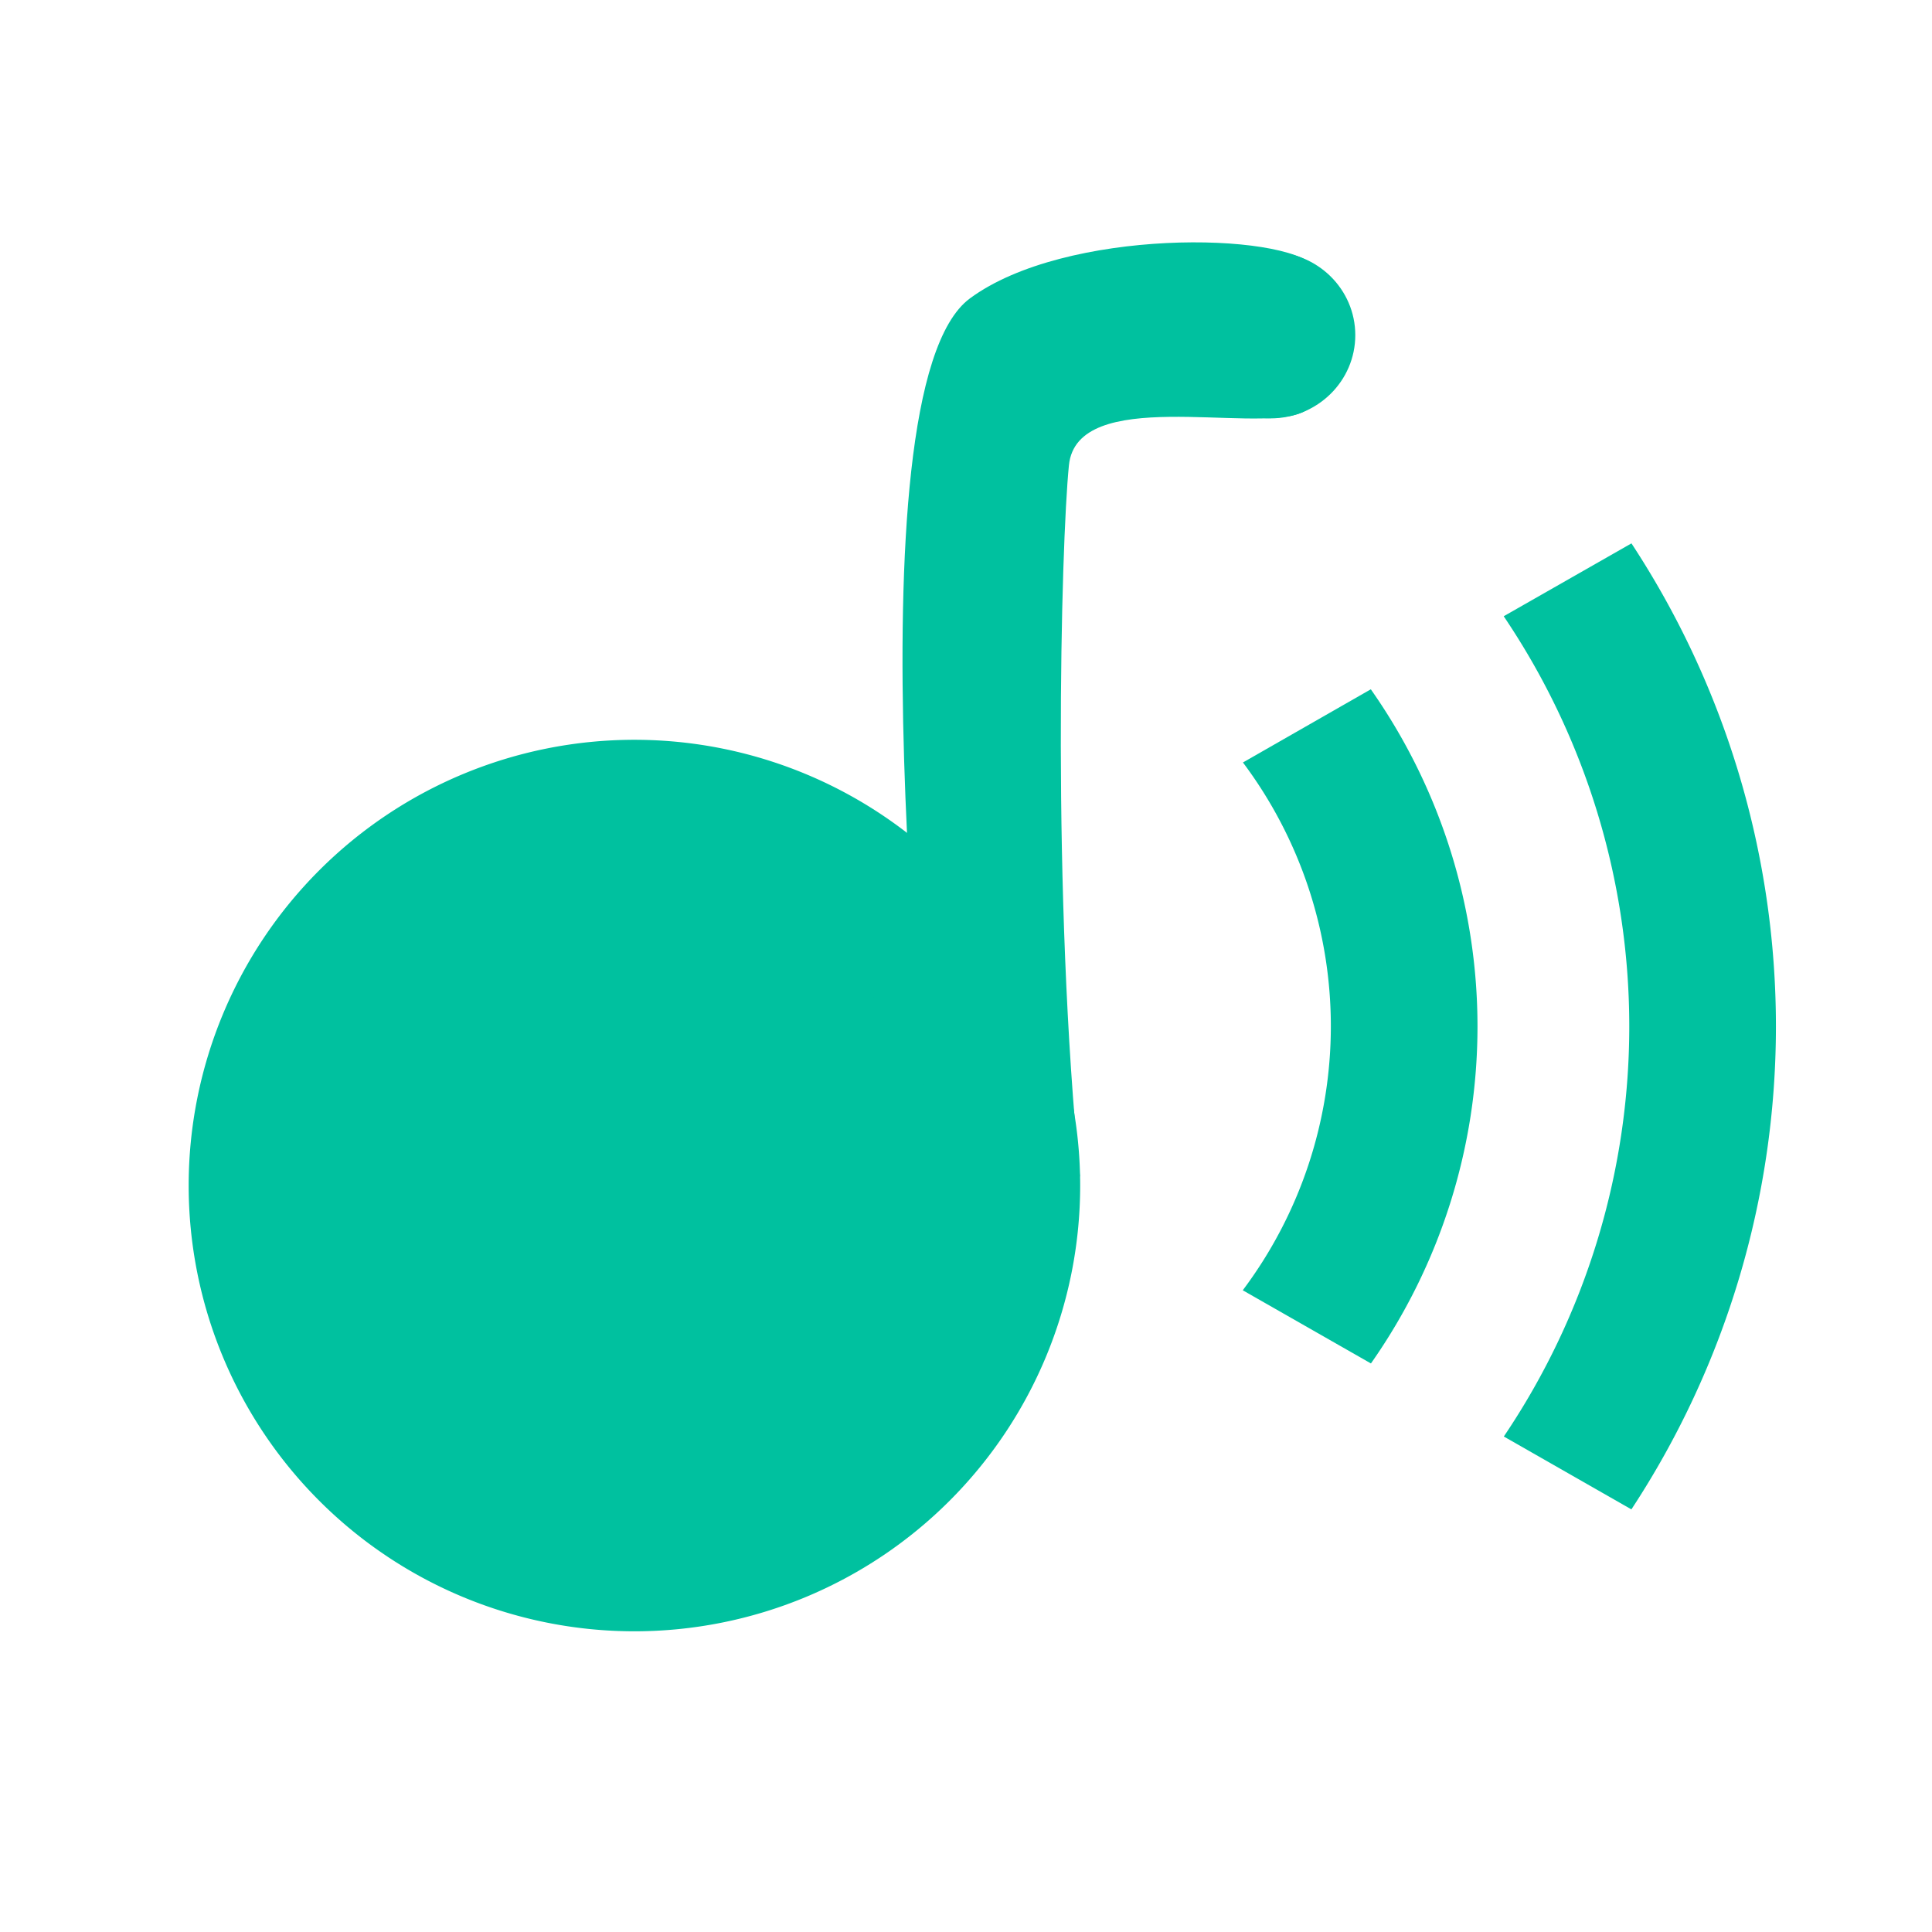 <?xml version="1.0" encoding="UTF-8" standalone="no"?>
<svg
   xmlns:dc="http://purl.org/dc/elements/1.1/"
   xmlns:cc="http://creativecommons.org/ns#"
   xmlns:rdf="http://www.w3.org/1999/02/22-rdf-syntax-ns#"
   xmlns:svg="http://www.w3.org/2000/svg"
   xmlns="http://www.w3.org/2000/svg"
   xmlns:xlink="http://www.w3.org/1999/xlink"
   xmlns:sodipodi="http://sodipodi.sourceforge.net/DTD/sodipodi-0.dtd"
   xmlns:inkscape="http://www.inkscape.org/namespaces/inkscape"
   id="svg153"
   viewBox="0 0 32 32"
   version="1.0"
   height="32"
   width="32"
   sodipodi:docname="audio.svg"
   inkscape:version="1.0.2 (e86c870879, 2021-01-15)">
  <sodipodi:namedview
     pagecolor="#c8c8c8"
     bordercolor="#666666"
     borderopacity="1"
     objecttolerance="10"
     gridtolerance="10"
     guidetolerance="10"
     inkscape:pageopacity="0"
     inkscape:pageshadow="2"
     inkscape:window-width="1920"
     inkscape:window-height="935"
     id="namedview86"
     showgrid="true"
     inkscape:snap-bbox="true"
     inkscape:bbox-nodes="true"
     inkscape:snap-bbox-edge-midpoints="true"
     inkscape:snap-nodes="true"
     inkscape:snap-others="false"
     inkscape:zoom="15.999999"
     inkscape:cx="7.383868"
     inkscape:cy="143.69044"
     inkscape:window-x="0"
     inkscape:window-y="38"
     inkscape:window-maximized="1"
     inkscape:current-layer="svg153"
     inkscape:document-rotation="0"
     inkscape:snap-smooth-nodes="true">
    <inkscape:grid
       type="xygrid"
       id="grid911" />
  </sodipodi:namedview>
  <defs
     id="defs3">
    <linearGradient
       inkscape:collect="always"
       id="linearGradient1047">
      <stop
         style="stop-color:#000000;stop-opacity:1;"
         offset="0"
         id="stop1043" />
      <stop
         style="stop-color:#000000;stop-opacity:0;"
         offset="1"
         id="stop1045" />
    </linearGradient>
    <style
       type="text/css"
       id="current-color-scheme">.ColorScheme-Text { color:#363636; }</style>
    <filter
       inkscape:collect="always"
       style="color-interpolation-filters:sRGB"
       id="filter1039"
       x="-0.215"
       width="1.43"
       y="-0.072"
       height="1.144">
      <feGaussianBlur
         inkscape:collect="always"
         stdDeviation="0.199"
         id="feGaussianBlur1041" />
    </filter>
    <linearGradient
       inkscape:collect="always"
       xlink:href="#linearGradient1047"
       id="linearGradient1049"
       x1="-63.128"
       y1="-29"
       x2="-63.496"
       y2="-34"
       gradientUnits="userSpaceOnUse" />
    <linearGradient
       inkscape:collect="always"
       xlink:href="#linearGradient1047"
       id="linearGradient1121"
       gradientUnits="userSpaceOnUse"
       x1="-63.128"
       y1="-29"
       x2="-63.496"
       y2="-34" />
    <linearGradient
       inkscape:collect="always"
       xlink:href="#linearGradient1047"
       id="linearGradient1157"
       gradientUnits="userSpaceOnUse"
       x1="-63.128"
       y1="-29"
       x2="-63.496"
       y2="-34" />
    <linearGradient
       inkscape:collect="always"
       xlink:href="#linearGradient1047"
       id="linearGradient965"
       gradientUnits="userSpaceOnUse"
       x1="-63.128"
       y1="-29"
       x2="-63.496"
       y2="-34" />
    <linearGradient
       inkscape:collect="always"
       xlink:href="#linearGradient1047"
       id="linearGradient1102"
       gradientUnits="userSpaceOnUse"
       x1="-63.128"
       y1="-29"
       x2="-63.496"
       y2="-34" />
    <linearGradient
       inkscape:collect="always"
       xlink:href="#linearGradient1047"
       id="linearGradient1130"
       gradientUnits="userSpaceOnUse"
       x1="-63.128"
       y1="-29"
       x2="-63.496"
       y2="-34" />
  </defs>
  <g
     fill="currentColor"
     transform="translate(-260.1 -363.46)"
     class="ColorScheme-Text"
     id="16-16-audio-volume-high">
    <rect
       id="rect53"
       opacity="0"
       rx="1.125"
       height="16"
       width="18"
       y="311.51"
       x="251.54" />
    <g
       id="g65"
       transform="translate(253.49 312.51)">
      <rect
         id="rect55"
         ry="1"
         height="5"
         width="5"
         y="5"
         x="-.954" />
      <path
         id="path57"
         d="m6 2-2.954 3v5l2.954 3z" />
      <path
         id="path59"
         d="m13.139 0.927c-0.545-0.428-1.139 0.225-0.684 0.732 1.62 1.51 2.542 3.625 2.545 5.84-0.003 2.22-0.928 4.34-2.555 5.852-0.445 0.472 0.181 1.148 0.678 0.729 1.83-1.699 2.873-4.082 2.877-6.58-0.003-2.493-1.039-4.872-2.861-6.572z" />
      <path
         id="path61"
         d="m10.775 2.413c-0.587-0.535-1.199 0.225-0.684 0.732 1.215 1.133 1.906 2.718 1.908 4.379-0.002 1.665-0.696 3.255-1.916 4.389-0.468 0.446 0.173 1.147 0.68 0.729 1.423-1.322 2.233-3.175 2.236-5.117-0.002-1.938-0.807-3.789-2.225-5.111z" />
      <path
         id="path63"
         d="m8.41 3.866c-0.521-0.494-1.155 0.22-0.684 0.73 0.81 0.755 1.272 1.812 1.273 2.92-0.001 1.11-0.464 2.17-1.277 2.926-0.473 0.43 0.14 1.152 0.68 0.73 1.017-0.944 1.595-2.269 1.598-3.656-0.002-1.384-0.577-2.706-1.59-3.65z" />
    </g>
  </g>
  <g
     fill="currentColor"
     transform="translate(-235.1 -363.46)"
     class="ColorScheme-Text"
     id="16-16-audio-volume-medium">
    <rect
       id="rect68"
       opacity="0"
       rx="1.125"
       height="16"
       width="18"
       y="311.51"
       x="251.54" />
    <g
       id="g80"
       transform="translate(253.49 312.51)">
      <rect
         id="rect70"
         ry="1"
         height="5"
         width="5"
         y="5"
         x="-.954" />
      <path
         id="path72"
         d="m6 2-2.954 3v5l2.954 3z" />
      <path
         id="path74"
         opacity=".35"
         d="m13.139 0.927c-0.545-0.428-1.139 0.225-0.684 0.732 1.62 1.51 2.542 3.625 2.545 5.84-0.003 2.22-0.928 4.34-2.555 5.852-0.445 0.472 0.181 1.148 0.678 0.729 1.83-1.699 2.873-4.082 2.877-6.58-0.003-2.493-1.039-4.872-2.861-6.572z" />
      <path
         id="path76"
         d="m10.775 2.413c-0.587-0.535-1.199 0.225-0.684 0.732 1.215 1.133 1.906 2.718 1.908 4.379-0.002 1.665-0.696 3.255-1.916 4.389-0.468 0.446 0.173 1.147 0.68 0.729 1.423-1.322 2.233-3.175 2.236-5.117-0.002-1.938-0.807-3.789-2.225-5.111z" />
      <path
         id="path78"
         d="m8.41 3.866c-0.521-0.494-1.155 0.22-0.684 0.73 0.81 0.755 1.272 1.812 1.273 2.92-0.001 1.11-0.464 2.17-1.277 2.926-0.473 0.43 0.14 1.152 0.68 0.73 1.017-0.944 1.595-2.269 1.598-3.656-0.002-1.384-0.577-2.706-1.59-3.65z" />
    </g>
  </g>
  <g
     fill="currentColor"
     class="ColorScheme-Text"
     transform="translate(-210.1 -363.46)"
     id="16-16-audio-volume-low">
    <rect
       id="rect83"
       opacity="0"
       rx="1.125"
       height="16"
       width="18"
       y="311.51"
       x="251.54" />
    <g
       id="g99"
       transform="translate(253.49 312.51)">
      <g
         id="g97">
        <rect
           id="rect85"
           ry="1"
           height="5"
           width="5"
           y="5"
           x="-.954" />
        <path
           id="path87"
           d="m6 2-2.954 3v5l2.954 3z" />
        <g
           id="g95"
           fill-rule="evenodd">
          <path
             id="path89"
             style="paint-order:normal"
             opacity=".35"
             d="m13.139 0.927c-0.545-0.428-1.139 0.225-0.684 0.732 1.62 1.51 2.542 3.625 2.545 5.84-0.003 2.22-0.928 4.34-2.555 5.852-0.445 0.472 0.181 1.148 0.678 0.729 1.83-1.699 2.873-4.082 2.877-6.58-0.003-2.493-1.039-4.872-2.861-6.572z" />
          <path
             id="path91"
             style="paint-order:normal"
             opacity=".35"
             d="m10.775 2.413c-0.587-0.535-1.199 0.225-0.684 0.732 1.215 1.133 1.906 2.718 1.908 4.379-0.002 1.665-0.696 3.255-1.916 4.389-0.468 0.446 0.173 1.147 0.68 0.729 1.423-1.322 2.233-3.175 2.236-5.117-0.002-1.938-0.807-3.789-2.225-5.111z" />
          <path
             id="path93"
             style="paint-order:normal"
             d="m8.41 3.866c-0.521-0.494-1.155 0.22-0.684 0.73 0.81 0.755 1.272 1.812 1.273 2.92-0.001 1.11-0.464 2.17-1.277 2.926-0.473 0.43 0.14 1.152 0.68 0.73 1.017-0.944 1.595-2.269 1.598-3.656-0.002-1.384-0.577-2.706-1.59-3.65z" />
        </g>
      </g>
    </g>
  </g>
  <g
     fill="currentColor"
     transform="translate(-246.64 -377.29)"
     class="ColorScheme-Text"
     id="16-16-audio-volume-muted">
    <rect
       id="rect102"
       opacity="0"
       rx="1.125"
       height="16"
       width="18"
       y="324.51"
       x="316.54" />
    <path
       id="path104"
       opacity=".35"
       d="m84.691-68.211c-0.376 0.027-0.623 0.49-0.281 0.871 1.62 1.51 2.542 3.625 2.545 5.84-2e-3 1.482-0.422 2.913-1.18 4.154l0.721 0.721c0.934-1.441 1.456-3.127 1.459-4.875-3e-3 -2.493-1.039-4.872-2.861-6.572-0.136-0.107-0.277-0.148-0.402-0.139zm-6.738 1.211-0.908 0.922 0.908 0.908zm4.35 0.23c-0.396 0.012-0.644 0.534-0.258 0.914 1.215 1.133 1.906 2.718 1.908 4.379-8.14e-4 0.678-0.121 1.342-0.34 1.969l0.773 0.771c0.367-0.858 0.565-1.788 0.566-2.74-2e-3 -1.938-0.807-3.789-2.225-5.111-0.147-0.134-0.294-0.186-0.426-0.182zm-2.332 1.469c-0.376 0.016-0.645 0.514-0.291 0.896 0.62 0.578 1.032 1.335 1.193 2.154l1.065 1.066c0.006-0.1 0.015-0.2 0.016-0.301-2e-3 -1.384-0.577-2.706-1.59-3.65-0.13-0.123-0.267-0.171-0.393-0.166zm-7.971 1.301c-0.554 0-1 0.446-1 1v3c0 0.554 0.446 1 1 1h3l2.953 3v-4.926l-3.072-3.074zm7.977 5.098c-0.099 0.116-0.188 0.239-0.301 0.344-0.473 0.43 0.14 1.152 0.68 0.73 0.121-0.112 0.235-0.231 0.344-0.354zm1.959 1.959c-0.209 0.395 0.23 0.853 0.654 0.654z"
       transform="translate(246.54 394.51)" />
    <rect
       id="rect106"
       opacity=".35"
       ry="0"
       height="20"
       width="1"
       y="455.31"
       x="-5.428"
       transform="rotate(-45)" />
  </g>
  <g
     id="22-22-audio-volume-medium"
     transform="translate(51,100)">
    <rect
       id="rect1099"
       opacity="0"
       ry="0"
       height="24"
       width="24"
       y="-29"
       x="-47"
       style="color:#363636;fill:#363636" />
    <path
       id="path1101"
       d="m -26.97,-21.99 -1.742,0.994 a 10,10 0 0 1 1.713,5.594 10,10 0 0 1 -1.711,5.594 l 1.74,0.994 a 12,12 0 0 0 1.971,-6.588 12,12 0 0 0 -1.971,-6.588 z"
       style="color:#363636;opacity:0.35;fill:#ffffff;fill-opacity:1" />
    <path
       id="path1103"
       d="m -30.455,-20 -1.744,0.998 a 6,6 0 0 1 1.199,3.6 6,6 0 0 1 -1.201,3.6 l 1.748,0.998 A 8,8 0 0 0 -29,-15.402 8,8 0 0 0 -30.455,-20 Z"
       style="color:#363636;fill:#00c19f;fill-opacity:1" />
    <g
       id="g1117"
       transform="translate(27.427,14)">
      <path
         id="path1105"
         style="fill:#00c19f;fill-opacity:1;stroke-width:3;stroke-linecap:round;stroke-opacity:0.996;paint-order:stroke fill markers"
         d="m -67.13,-34 a 6,6 0 0 0 -6,6 6,6 0 0 0 6,6 6,6 0 0 0 6,-6 6,6 0 0 0 -6,-6 z m -0.035,2 a 4,4 0 0 1 0.061,0 4,4 0 0 1 4,4 4,4 0 0 1 -4,4 4,4 0 0 1 -4,-4 4,4 0 0 1 3.939,-4 z" />
      <g
         id="g1115">
        <path
           style="opacity:0.01;fill:url(#linearGradient1121);fill-opacity:1;stroke:none;stroke-width:1px;stroke-linecap:butt;stroke-linejoin:miter;stroke-opacity:1;filter:url(#filter1039)"
           d="M -63,-29.392 -64.606,-31 -64.595,-38.62 -62,-39.577 V -30 Z"
           id="path1107"
           sodipodi:nodetypes="cccccc" />
        <g
           id="g1113">
          <path
             style="fill:#00c19f;fill-opacity:1;stroke:none;stroke-width:1px;stroke-linecap:butt;stroke-linejoin:miter;stroke-opacity:1"
             d="m -63.122,-28.435 c 0,0 -1.176,-10.264 0.508,-11.507 1.282,-0.947 4.219,-0.898 4.652,-0.424 0.433,0.474 0.466,1.696 -0.197,1.966 -0.663,0.27 -3.015,-0.365 -3.122,0.705 -0.107,1.07 -0.233,5.811 0.148,9.572 z"
             id="path1109"
             sodipodi:nodetypes="csssscc" />
          <ellipse
             style="fill:#00c19f;fill-opacity:1;stroke-width:3.394;stroke-linecap:round;stroke-opacity:0.996;paint-order:stroke fill markers"
             id="ellipse1111"
             cx="-58.568"
             cy="-39.447"
             rx="1.142"
             ry="1.121" />
        </g>
      </g>
    </g>
  </g>
  <g
     fill="currentColor"
     transform="translate(-29.908,-5.742)"
     class="ColorScheme-Text"
     id="g1133">
    <rect
       id="rect1123"
       opacity="0"
       ry="0"
       height="24"
       width="24"
       y="-22.258"
       x="-54.893" />
    <g
       id="g1131"
       transform="translate(-14.862,2.599)">
      <path
         id="path1125"
         d="m -27.781,-20.654 c -0.229,-0.013 -0.462,0.054 -0.623,0.186 l -4.406,3.611 h -3.221 c -1.108,0 -2,0.892 -2,2 v 4 c 0,1.108 0.892,2 2,2 h 3.221 l 4.406,3.611 c 0.161,0.132 0.394,0.198 0.623,0.186 0.381,-0.022 0.75,-0.265 0.75,-0.797 v -14 c 0,-0.532 -0.369,-0.775 -0.75,-0.797 z" />
      <path
         id="path1127"
         opacity="0.35"
         d="m -20.001,-19.446 -1.742,0.994 a 10,10 0 0 1 1.713,5.594 10,10 0 0 1 -1.711,5.594 l 1.74,0.994 a 12,12 0 0 0 1.971,-6.588 12,12 0 0 0 -1.971,-6.588 z"
         style="opacity:1" />
      <path
         id="path1129"
         d="m -23.486,-17.456 -1.744,0.998 a 6,6 0 0 1 1.199,3.6 6,6 0 0 1 -1.201,3.6 l 1.748,0.998 a 8,8 0 0 0 1.453,-4.598 8,8 0 0 0 -1.455,-4.598 z" />
    </g>
  </g>
  <g
     id="22-22-audio-volume-low"
     transform="translate(51,131)">
    <rect
       id="rect1135"
       opacity="0"
       ry="0"
       height="24"
       width="24"
       y="-29"
       x="-47"
       style="color:#363636;fill:#363636" />
    <path
       id="path1137"
       d="m -26.97,-21.99 -1.742,0.994 a 10,10 0 0 1 1.713,5.594 10,10 0 0 1 -1.711,5.594 l 1.74,0.994 a 12,12 0 0 0 1.971,-6.588 12,12 0 0 0 -1.971,-6.588 z"
       style="color:#363636;opacity:0.35;fill:#ffffff;fill-opacity:1" />
    <path
       id="path1139"
       d="m -30.455,-20 -1.744,0.998 a 6,6 0 0 1 1.199,3.6 6,6 0 0 1 -1.201,3.6 l 1.748,0.998 A 8,8 0 0 0 -29,-15.402 8,8 0 0 0 -30.455,-20 Z"
       style="color:#363636;opacity:0.35;fill:#ffffff;fill-opacity:1" />
    <g
       id="g1153"
       transform="translate(27.427,14)">
      <path
         id="path1141"
         style="fill:#00c19f;fill-opacity:1;stroke-width:3;stroke-linecap:round;stroke-opacity:0.996;paint-order:stroke fill markers"
         d="m -67.13,-34 a 6,6 0 0 0 -6,6 6,6 0 0 0 6,6 6,6 0 0 0 6,-6 6,6 0 0 0 -6,-6 z m -0.035,2 a 4,4 0 0 1 0.061,0 4,4 0 0 1 4,4 4,4 0 0 1 -4,4 4,4 0 0 1 -4,-4 4,4 0 0 1 3.939,-4 z" />
      <g
         id="g1151">
        <path
           style="opacity:0.01;fill:url(#linearGradient1157);fill-opacity:1;stroke:none;stroke-width:1px;stroke-linecap:butt;stroke-linejoin:miter;stroke-opacity:1;filter:url(#filter1039)"
           d="M -63,-29.392 -64.606,-31 -64.595,-38.62 -62,-39.577 V -30 Z"
           id="path1143"
           sodipodi:nodetypes="cccccc" />
        <g
           id="g1149">
          <path
             style="fill:#00c19f;fill-opacity:1;stroke:none;stroke-width:1px;stroke-linecap:butt;stroke-linejoin:miter;stroke-opacity:1"
             d="m -63.122,-28.435 c 0,0 -1.176,-10.264 0.508,-11.507 1.282,-0.947 4.219,-0.898 4.652,-0.424 0.433,0.474 0.466,1.696 -0.197,1.966 -0.663,0.27 -3.015,-0.365 -3.122,0.705 -0.107,1.07 -0.233,5.811 0.148,9.572 z"
             id="path1145"
             sodipodi:nodetypes="csssscc" />
          <ellipse
             style="fill:#00c19f;fill-opacity:1;stroke-width:3.394;stroke-linecap:round;stroke-opacity:0.996;paint-order:stroke fill markers"
             id="ellipse1147"
             cx="-58.568"
             cy="-39.447"
             rx="1.142"
             ry="1.121" />
        </g>
      </g>
    </g>
  </g>
  <g
     id="g1175"
     transform="translate(78.427,174)">
    <g
       id="g1173" />
  </g>
  <g
     id="22-22-audio-volume-high"
     transform="translate(0,34)">
    <rect
       id="rect109"
       opacity="0"
       ry="0"
       height="24"
       width="24"
       y="3"
       x="4"
       style="color:#363636;fill:#363636" />
    <path
       id="path113"
       d="m 24.03,10.01 -1.742,0.994 a 10,10 0 0 1 1.713,5.594 10,10 0 0 1 -1.711,5.594 l 1.74,0.994 a 12,12 0 0 0 1.971,-6.588 12,12 0 0 0 -1.971,-6.588 z"
       style="color:#363636;fill:#00c19f;fill-opacity:1" />
    <path
       id="path115"
       d="m 20.545,12 -1.744,0.998 a 6,6 0 0 1 1.199,3.6 6,6 0 0 1 -1.201,3.6 l 1.748,0.998 a 8,8 0 0 0 1.453,-4.598 8,8 0 0 0 -1.455,-4.598 z"
       style="color:#363636;fill:#00c19f;fill-opacity:1" />
    <g
       id="g1069"
       transform="translate(78.427,46)">
      <path
         id="path927"
         style="fill:#00c19f;fill-opacity:1;stroke-width:3;stroke-linecap:round;stroke-opacity:0.996;paint-order:stroke fill markers"
         d="m -67.13,-34 a 6,6 0 0 0 -6,6 6,6 0 0 0 6,6 6,6 0 0 0 6,-6 6,6 0 0 0 -6,-6 z m -0.035,2 a 4,4 0 0 1 0.061,0 4,4 0 0 1 4,4 4,4 0 0 1 -4,4 4,4 0 0 1 -4,-4 4,4 0 0 1 3.939,-4 z" />
      <g
         id="g1061">
        <path
           style="opacity:0.01;fill:url(#linearGradient1049);fill-opacity:1;stroke:none;stroke-width:1px;stroke-linecap:butt;stroke-linejoin:miter;stroke-opacity:1;filter:url(#filter1039)"
           d="M -63,-29.392 -64.606,-31 -64.595,-38.62 -62,-39.577 V -30 Z"
           id="path1037"
           sodipodi:nodetypes="cccccc" />
        <g
           id="g987">
          <path
             style="fill:#00c19f;fill-opacity:1;stroke:none;stroke-width:1px;stroke-linecap:butt;stroke-linejoin:miter;stroke-opacity:1"
             d="m -63.122,-28.435 c 0,0 -1.176,-10.264 0.508,-11.507 1.282,-0.947 4.219,-0.898 4.652,-0.424 0.433,0.474 0.466,1.696 -0.197,1.966 -0.663,0.27 -3.015,-0.365 -3.122,0.705 -0.107,1.07 -0.233,5.811 0.148,9.572 z"
             id="path938"
             sodipodi:nodetypes="csssscc" />
          <ellipse
             style="fill:#00c19f;fill-opacity:1;stroke-width:3.394;stroke-linecap:round;stroke-opacity:0.996;paint-order:stroke fill markers"
             id="path936"
             cx="-58.568"
             cy="-39.447"
             rx="1.142"
             ry="1.121" />
        </g>
      </g>
    </g>
    <circle
       style="fill:#00c19f;fill-opacity:1;stroke-width:0.562;stroke-linecap:round;stroke-linejoin:round;paint-order:stroke fill markers"
       id="path940"
       cx="11"
       cy="18.272"
       r="4.5" />
  </g>
  <g
     id="audio-volume-high"
     transform="translate(-45)">
    <rect
       id="rect5-5"
       opacity="0"
       ry="0.356"
       height="32"
       width="32"
       y="-4.5996094e-06"
       x="45" />
    <path
       id="path1475"
       d="m 72.022,9 -2.116,1.207 a 12.143,12.143 0 0 1 2.08,6.793 12.143,12.143 0 0 1 -2.078,6.793 l 2.113,1.207 A 14.572,14.572 0 0 0 74.415,17 14.572,14.572 0 0 0 72.022,9 Z"
       style="color:#363636;fill:#00c19f;fill-opacity:1;stroke-width:1.214" />
    <path
       id="path1477"
       d="m 67.705,11.417 -2.118,1.212 a 7.286,7.286 0 0 1 1.456,4.371 7.286,7.286 0 0 1 -1.459,4.371 l 2.123,1.212 a 9.715,9.715 0 0 0 1.765,-5.583 9.715,9.715 0 0 0 -1.767,-5.583 z"
       style="color:#363636;fill:#00c19f;fill-opacity:1;stroke-width:1.214" />
    <g
       id="g986"
       transform="matrix(1.284,0,0,1.284,-48.428,-53.092)">
      <g
         id="g959"
         transform="translate(148,84.392)">
        <path
           id="path947"
           style="fill:#00c19f;fill-opacity:1;stroke-width:2.875;stroke-linecap:round;stroke-opacity:0.996;paint-order:stroke fill markers"
           d="m -67.053,-33.5 a 5.75,5.75 0 0 0 -5.75,5.75 5.75,5.75 0 0 0 5.75,5.75 5.75,5.75 0 0 0 5.75,-5.75 A 5.75,5.75 0 0 0 -67.053,-33.5 Z m -0.034,1.917 a 3.833,3.833 0 0 1 0.058,0 3.833,3.833 0 0 1 3.833,3.833 3.833,3.833 0 0 1 -3.833,3.833 3.833,3.833 0 0 1 -3.833,-3.833 3.833,3.833 0 0 1 3.775,-3.833 z" />
        <g
           id="g957">
          <path
             style="opacity:0.01;fill:url(#linearGradient965);fill-opacity:1;stroke:none;stroke-width:1px;stroke-linecap:butt;stroke-linejoin:miter;stroke-opacity:1;filter:url(#filter1039)"
             d="M -63,-29.392 -64.606,-31 -64.595,-38.62 -62,-39.577 V -30 Z"
             id="path949"
             sodipodi:nodetypes="cccccc" />
          <g
             id="g955">
            <path
               style="fill:#00c19f;fill-opacity:1;stroke:none;stroke-width:0.958px;stroke-linecap:butt;stroke-linejoin:miter;stroke-opacity:1"
               d="m -63.212,-28.167 c 0,0 -1.127,-9.836 0.487,-11.027 1.229,-0.907 4.043,-0.861 4.458,-0.406 0.415,0.455 0.446,1.625 -0.189,1.884 -0.635,0.259 -2.889,-0.35 -2.992,0.675 -0.103,1.025 -0.223,5.569 0.142,9.173 z"
               id="path951"
               sodipodi:nodetypes="csssscc" />
            <ellipse
               style="fill:#00c19f;fill-opacity:1;stroke-width:3.252;stroke-linecap:round;stroke-opacity:0.996;paint-order:stroke fill markers"
               id="ellipse953"
               cx="-58.848"
               cy="-38.72"
               rx="1.094"
               ry="1.074" />
          </g>
        </g>
      </g>
      <circle
         style="fill:#00c19f;fill-opacity:1;stroke-width:0.539;stroke-linecap:round;stroke-linejoin:round;paint-order:stroke fill markers"
         id="circle961"
         cx="80.663"
         cy="56.902"
         r="4.312" />
    </g>
  </g>
  <g
     id="g1057"
     transform="translate(-196.536,-461.197)">
    <path
       id="path1051"
       d="m 268.826,434.446 -2.396,1.367 a 13.751,13.751 0 0 1 2.355,7.692 13.751,13.751 0 0 1 -2.353,7.692 l 2.393,1.367 a 16.502,16.502 0 0 0 2.71,-9.059 16.502,16.502 0 0 0 -2.71,-9.059 z"
       style="color:#363636;fill:#00c19f;fill-opacity:1;stroke-width:1.375" />
    <path
       id="path1053"
       d="m 263.937,437.183 -2.398,1.372 a 8.251,8.251 0 0 1 1.649,4.95 8.251,8.251 0 0 1 -1.652,4.95 l 2.404,1.372 a 11.001,11.001 0 0 0 1.998,-6.322 11.001,11.001 0 0 0 -2.001,-6.322 z"
       style="color:#363636;fill:#00c19f;fill-opacity:1;stroke-width:1.375" />
    <path
       id="path1055"
       style="color:#363636;fill:#00c19f;fill-opacity:1;stroke-width:1.387"
       d="m 15.977,5.002 c -0.312,-0.018 -0.931,0.217 -1.15,0.402 L 8.818,10.498 H 4.727 C 3.216,10.498 2,11.687 2,13.25 v 5.5 c 0,1.563 1.216,2.75 2.727,2.75 h 4.092 l 6.309,5.236 c 0.219,0.186 0.538,0.28 0.85,0.262 C 16.496,26.968 17,26.625 17,25.875 V 6.123 c 0,-0.75 -0.504,-1.091 -1.023,-1.121 z"
       transform="translate(241.536,427.505)" />
  </g>
  <g
     id="audio-volume-medium"
     transform="translate(-5)">
    <rect
       id="rect1076"
       opacity="0"
       ry="0.356"
       height="32"
       width="32"
       y="-4.5996094e-06"
       x="45" />
    <path
       id="path1078"
       d="m 72.022,9 -2.116,1.207 a 12.143,12.143 0 0 1 2.08,6.793 12.143,12.143 0 0 1 -2.078,6.793 l 2.113,1.207 A 14.572,14.572 0 0 0 74.415,17 14.572,14.572 0 0 0 72.022,9 Z"
       style="color:#363636;opacity:0.35;fill:#ffffff;fill-opacity:1;stroke-width:1.214" />
    <path
       id="path1080"
       d="m 67.705,11.417 -2.118,1.212 a 7.286,7.286 0 0 1 1.456,4.371 7.286,7.286 0 0 1 -1.459,4.371 l 2.123,1.212 a 9.715,9.715 0 0 0 1.765,-5.583 9.715,9.715 0 0 0 -1.767,-5.583 z"
       style="color:#363636;fill:#00c19f;fill-opacity:1;stroke-width:1.214" />
    <g
       id="g1098"
       transform="matrix(1.284,0,0,1.284,-48.428,-53.092)">
      <g
         id="g1094"
         transform="translate(148,84.392)">
        <path
           id="path1082"
           style="fill:#00c19f;fill-opacity:1;stroke-width:2.875;stroke-linecap:round;stroke-opacity:0.996;paint-order:stroke fill markers"
           d="m -67.053,-33.5 a 5.75,5.75 0 0 0 -5.75,5.75 5.75,5.75 0 0 0 5.75,5.75 5.75,5.75 0 0 0 5.75,-5.75 A 5.75,5.75 0 0 0 -67.053,-33.5 Z m -0.034,1.917 a 3.833,3.833 0 0 1 0.058,0 3.833,3.833 0 0 1 3.833,3.833 3.833,3.833 0 0 1 -3.833,3.833 3.833,3.833 0 0 1 -3.833,-3.833 3.833,3.833 0 0 1 3.775,-3.833 z" />
        <g
           id="g1092">
          <path
             style="opacity:0.01;fill:url(#linearGradient1102);fill-opacity:1;stroke:none;stroke-width:1px;stroke-linecap:butt;stroke-linejoin:miter;stroke-opacity:1;filter:url(#filter1039)"
             d="M -63,-29.392 -64.606,-31 -64.595,-38.62 -62,-39.577 V -30 Z"
             id="path1084"
             sodipodi:nodetypes="cccccc" />
          <g
             id="g1090">
            <path
               style="fill:#00c19f;fill-opacity:1;stroke:none;stroke-width:0.958px;stroke-linecap:butt;stroke-linejoin:miter;stroke-opacity:1"
               d="m -63.212,-28.167 c 0,0 -1.127,-9.836 0.487,-11.027 1.229,-0.907 4.043,-0.861 4.458,-0.406 0.415,0.455 0.446,1.625 -0.189,1.884 -0.635,0.259 -2.889,-0.35 -2.992,0.675 -0.103,1.025 -0.223,5.569 0.142,9.173 z"
               id="path1086"
               sodipodi:nodetypes="csssscc" />
            <ellipse
               style="fill:#00c19f;fill-opacity:1;stroke-width:3.252;stroke-linecap:round;stroke-opacity:0.996;paint-order:stroke fill markers"
               id="ellipse1088"
               cx="-58.848"
               cy="-38.72"
               rx="1.094"
               ry="1.074" />
          </g>
        </g>
      </g>
      <circle
         style="fill:#00c19f;fill-opacity:1;stroke-width:0.539;stroke-linecap:round;stroke-linejoin:round;paint-order:stroke fill markers"
         id="circle1096"
         cx="80.663"
         cy="56.902"
         r="4.312" />
    </g>
  </g>
  <g
     id="audio-volume-low"
     transform="translate(33)">
    <rect
       id="rect1104"
       opacity="0"
       ry="0.356"
       height="32"
       width="32"
       y="-4.5996094e-06"
       x="45" />
    <path
       id="path1106"
       d="m 72.022,9 -2.116,1.207 a 12.143,12.143 0 0 1 2.08,6.793 12.143,12.143 0 0 1 -2.078,6.793 l 2.113,1.207 A 14.572,14.572 0 0 0 74.415,17 14.572,14.572 0 0 0 72.022,9 Z"
       style="color:#363636;opacity:0.35;fill:#ffffff;fill-opacity:1;stroke-width:1.214" />
    <path
       id="path1108"
       d="m 67.705,11.417 -2.118,1.212 a 7.286,7.286 0 0 1 1.456,4.371 7.286,7.286 0 0 1 -1.459,4.371 l 2.123,1.212 a 9.715,9.715 0 0 0 1.765,-5.583 9.715,9.715 0 0 0 -1.767,-5.583 z"
       style="color:#363636;opacity:0.35;fill:#ffffff;fill-opacity:1;stroke-width:1.214" />
    <g
       id="g1126"
       transform="matrix(1.284,0,0,1.284,-48.428,-53.092)">
      <g
         id="g1122"
         transform="translate(148,84.392)">
        <path
           id="path1110"
           style="fill:#00c19f;fill-opacity:1;stroke-width:2.875;stroke-linecap:round;stroke-opacity:0.996;paint-order:stroke fill markers"
           d="m -67.053,-33.5 a 5.75,5.75 0 0 0 -5.75,5.75 5.75,5.75 0 0 0 5.75,5.75 5.75,5.75 0 0 0 5.75,-5.75 A 5.75,5.75 0 0 0 -67.053,-33.5 Z m -0.034,1.917 a 3.833,3.833 0 0 1 0.058,0 3.833,3.833 0 0 1 3.833,3.833 3.833,3.833 0 0 1 -3.833,3.833 3.833,3.833 0 0 1 -3.833,-3.833 3.833,3.833 0 0 1 3.775,-3.833 z" />
        <g
           id="g1120">
          <path
             style="opacity:0.01;fill:url(#linearGradient1130);fill-opacity:1;stroke:none;stroke-width:1px;stroke-linecap:butt;stroke-linejoin:miter;stroke-opacity:1;filter:url(#filter1039)"
             d="M -63,-29.392 -64.606,-31 -64.595,-38.62 -62,-39.577 V -30 Z"
             id="path1112"
             sodipodi:nodetypes="cccccc" />
          <g
             id="g1118">
            <path
               style="fill:#00c19f;fill-opacity:1;stroke:none;stroke-width:0.958px;stroke-linecap:butt;stroke-linejoin:miter;stroke-opacity:1"
               d="m -63.212,-28.167 c 0,0 -1.127,-9.836 0.487,-11.027 1.229,-0.907 4.043,-0.861 4.458,-0.406 0.415,0.455 0.446,1.625 -0.189,1.884 -0.635,0.259 -2.889,-0.35 -2.992,0.675 -0.103,1.025 -0.223,5.569 0.142,9.173 z"
               id="path1114"
               sodipodi:nodetypes="csssscc" />
            <ellipse
               style="fill:#00c19f;fill-opacity:1;stroke-width:3.252;stroke-linecap:round;stroke-opacity:0.996;paint-order:stroke fill markers"
               id="ellipse1116"
               cx="-58.848"
               cy="-38.72"
               rx="1.094"
               ry="1.074" />
          </g>
        </g>
      </g>
      <circle
         style="fill:#00c19f;fill-opacity:1;stroke-width:0.539;stroke-linecap:round;stroke-linejoin:round;paint-order:stroke fill markers"
         id="circle1124"
         cx="80.663"
         cy="56.902"
         r="4.312" />
    </g>
  </g>
  <g
     id="audio-volume-muted"
     transform="translate(-45,-32)">
    <rect
       id="rect1132"
       opacity="0"
       ry="0.356"
       height="32"
       width="32"
       y="32"
       x="161" />
    <g
       id="g1154"
       transform="matrix(1.284,0,0,1.284,67.572,-21.092)">
      <g
         id="g1150"
         transform="translate(148,84.392)">
        <path
           id="path1138"
           style="opacity:0.35;fill:#ffffff;fill-opacity:1;stroke-width:3.691;stroke-linecap:round;stroke-opacity:0.996;paint-order:stroke fill markers"
           d="m 181.131,36.008 c -1.327,-0.058 -3.108,0.192 -4.094,0.92 -1.165,0.86 -1.208,5.2 -1.031,8.859 a 7.381,7.381 0 0 0 -4.523,-1.549 7.381,7.381 0 0 0 -7.381,7.381 7.381,7.381 0 0 0 7.381,7.381 7.381,7.381 0 0 0 7.383,-7.381 7.381,7.381 0 0 0 -0.086,-1.111 c -0.361,-4.442 -0.225,-9.589 -0.102,-10.816 0.108,-1.08 2.062,-0.752 3.215,-0.781 a 1.404,1.379 0 0 0 0.123,0.006 1.404,1.379 0 0 0 0.494,-0.088 1.404,1.379 0 0 0 0.008,-0.002 c 0.002,-9.14e-4 0.004,-0.003 0.006,-0.004 a 1.404,1.379 0 0 0 0.896,-1.285 1.404,1.379 0 0 0 -0.975,-1.312 c -0.305,-0.116 -0.768,-0.193 -1.314,-0.217 z m -9.699,10.689 a 4.921,4.921 0 0 1 0.008,0 4.921,4.921 0 0 1 0.074,0 4.921,4.921 0 0 1 2.398,0.625 A 1.25,1.25 0 0 1 174.791,47 a 1.25,1.25 0 0 1 0.844,0.365 1.25,1.25 0 0 1 0.078,1.684 4.921,4.921 0 0 1 0.723,2.57 4.921,4.921 0 0 1 -4.922,4.92 4.921,4.921 0 0 1 -2.562,-0.721 l -0.816,0.816 a 1.25,1.25 0 0 1 -1.77,0 1.25,1.25 0 0 1 0,-1.77 l 0.852,-0.852 a 4.921,4.921 0 0 1 -0.623,-2.395 4.921,4.921 0 0 1 4.838,-4.922 z"
           transform="matrix(0.779,0,0,0.779,-200.639,-67.961)" />
        <g
           id="g1148">
          <g
             id="g1146" />
        </g>
      </g>
    </g>
    <path
       style="color:#000000;font-style:normal;font-variant:normal;font-weight:normal;font-stretch:normal;font-size:medium;line-height:normal;font-family:sans-serif;font-variant-ligatures:normal;font-variant-position:normal;font-variant-caps:normal;font-variant-numeric:normal;font-variant-alternates:normal;font-variant-east-asian:normal;font-feature-settings:normal;font-variation-settings:normal;text-indent:0;text-align:start;text-decoration:none;text-decoration-line:none;text-decoration-style:solid;text-decoration-color:#000000;letter-spacing:normal;word-spacing:normal;text-transform:none;writing-mode:lr-tb;direction:ltr;text-orientation:mixed;dominant-baseline:auto;baseline-shift:baseline;text-anchor:start;white-space:normal;shape-padding:0;shape-margin:0;inline-size:0;clip-rule:nonzero;display:inline;overflow:visible;visibility:visible;opacity:0.35;isolation:auto;mix-blend-mode:normal;color-interpolation:sRGB;color-interpolation-filters:linearRGB;solid-color:#000000;solid-opacity:1;vector-effect:none;fill:#ffffff;fill-opacity:1;fill-rule:nonzero;stroke:none;stroke-linecap:round;stroke-linejoin:miter;stroke-miterlimit:4;stroke-dasharray:none;stroke-dashoffset:0;stroke-opacity:1;color-rendering:auto;image-rendering:auto;shape-rendering:auto;text-rendering:auto;enable-background:accumulate;stop-color:#000000;stop-opacity:1"
       d="m 174.791,47 a 1.25,1.25 0 0 0 -0.926,0.365 l -7.5,7.5 a 1.25,1.25 0 0 0 0,1.77 1.25,1.25 0 0 0 1.77,0 l 7.5,-7.5 a 1.25,1.25 0 0 0 0,-1.77 A 1.25,1.25 0 0 0 174.791,47 Z"
       id="path1178" />
  </g>
  <g
     id="22-22-audio-volume-muted">
    <rect
       id="rect1159"
       opacity="0"
       ry="0"
       height="24"
       width="24"
       y="131"
       x="4"
       style="color:#363636;fill:#363636" />
    <path
       id="path1165"
       style="opacity:0.35;fill:#ffffff;fill-opacity:1;stroke-width:3;stroke-linecap:round;stroke-opacity:0.996;paint-order:stroke fill markers"
       d="M 19.141 133.311 C 18.062 133.264 16.614 133.467 15.812 134.059 C 14.866 134.757 14.831 138.286 14.975 141.26 A 6 6 0 0 0 11.297 140 A 6 6 0 0 0 5.297 146 A 6 6 0 0 0 11.297 152 A 6 6 0 0 0 17.297 146 A 6 6 0 0 0 17.252 145.271 C 16.939 141.621 17.043 137.319 17.145 136.305 C 17.232 135.428 18.816 135.691 19.754 135.668 A 1.142 1.121 0 0 0 19.859 135.674 A 1.142 1.121 0 0 0 20.262 135.602 A 1.142 1.121 0 0 0 20.268 135.6 C 20.269 135.599 20.27 135.599 20.271 135.598 A 1.142 1.121 0 0 0 21 134.553 A 1.142 1.121 0 0 0 20.207 133.484 C 19.959 133.391 19.583 133.33 19.141 133.311 z M 11.262 142 A 4 4 0 0 1 11.322 142 A 4 4 0 0 1 13.145 142.439 L 13.291 142.293 C 13.683 141.901 14.315 141.901 14.707 142.293 C 15.099 142.685 15.099 143.317 14.707 143.709 L 14.645 143.771 A 4 4 0 0 1 15.322 146 A 4 4 0 0 1 11.322 150 A 4 4 0 0 1 9.094 149.32 L 9.049 149.365 C 8.657 149.757 8.027 149.757 7.635 149.365 C 7.243 148.974 7.243 148.343 7.635 147.951 L 7.762 147.824 A 4 4 0 0 1 7.322 146 A 4 4 0 0 1 11.262 142 z " />
    <rect
       style="opacity:0.35;fill:#ffffff;fill-opacity:1;stroke:none;stroke-width:3.162;stroke-linecap:round;stroke-linejoin:round;stroke-miterlimit:4;stroke-dasharray:none;stroke-opacity:0.349;paint-order:stroke fill markers"
       id="rect1209"
       width="10"
       height="2"
       x="-100.218"
       y="110.016"
       ry="1"
       transform="rotate(-45)" />
  </g>
</svg>
